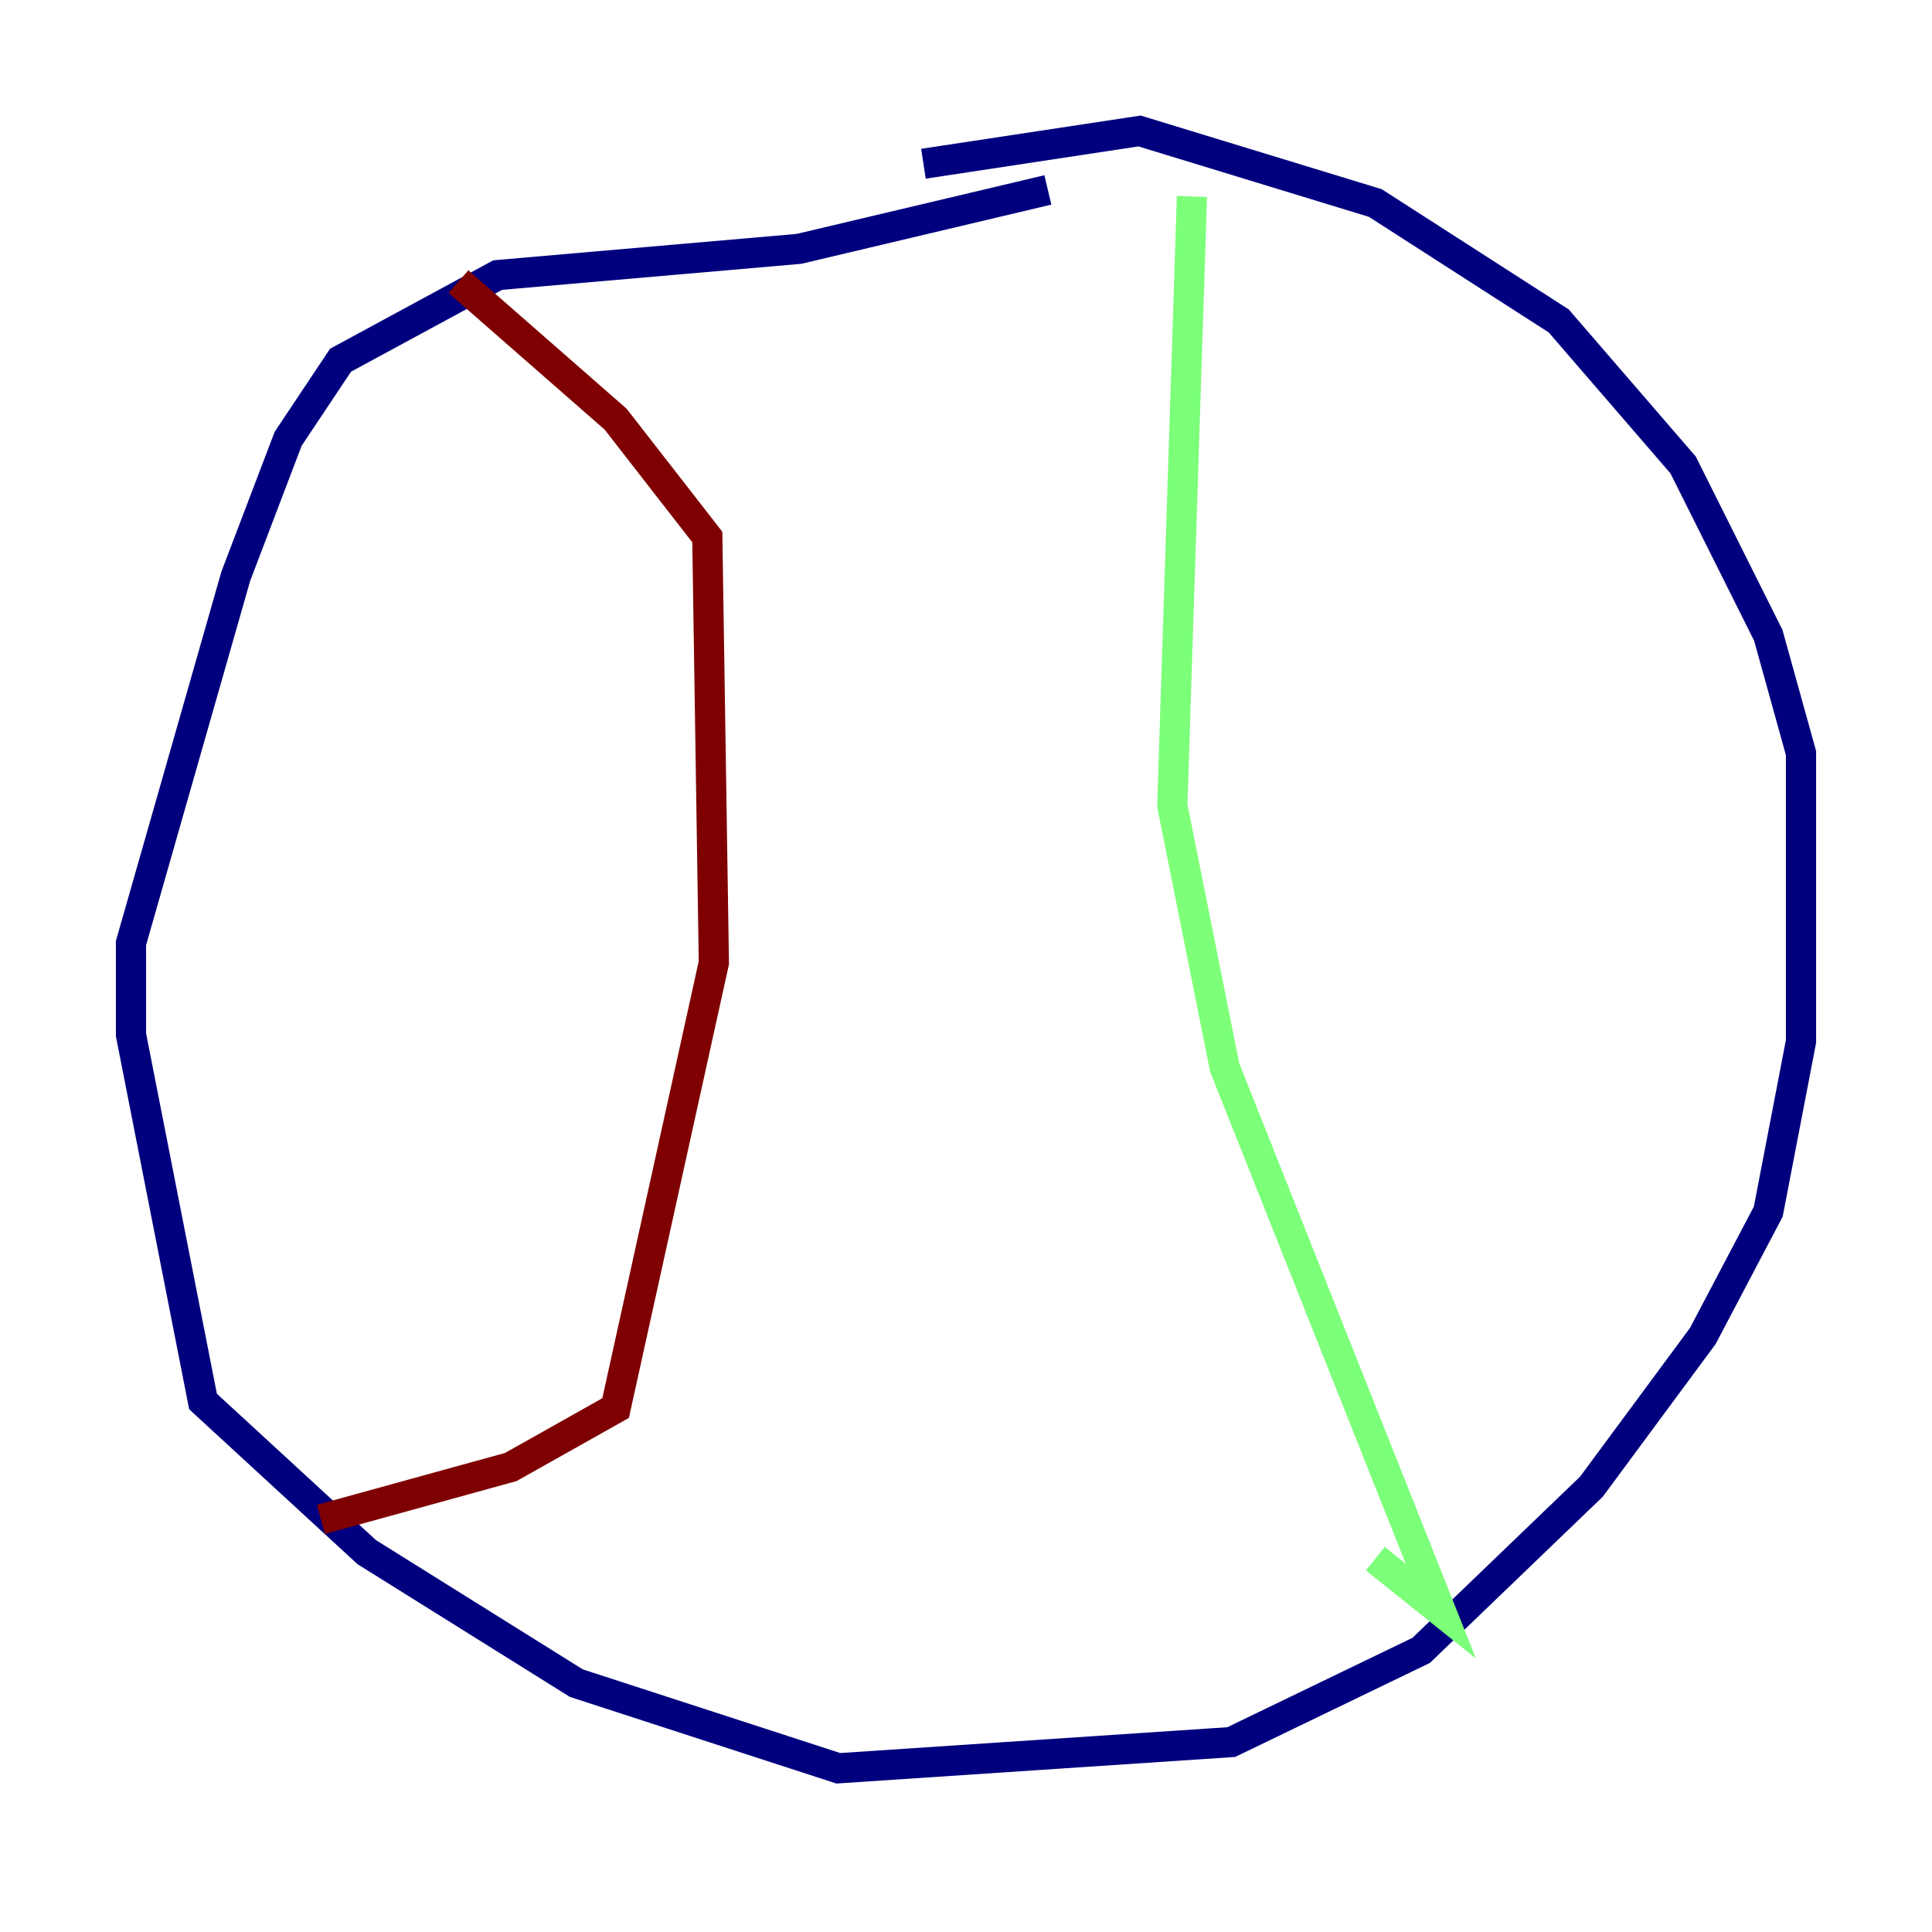 <?xml version="1.0" encoding="utf-8" ?>
<svg baseProfile="tiny" height="128" version="1.2" viewBox="0,0,128,128" width="128" xmlns="http://www.w3.org/2000/svg" xmlns:ev="http://www.w3.org/2001/xml-events" xmlns:xlink="http://www.w3.org/1999/xlink"><defs /><polyline fill="none" points="61.18,10.848 75.498,8.678 91.119,13.451 103.268,21.261 111.512,30.807 117.153,42.088 119.322,49.898 119.322,68.99 117.153,80.271 112.814,88.515 105.437,98.495 94.156,109.342 81.573,115.417 55.539,117.153 38.183,111.512 24.298,102.834 13.451,92.854 8.678,68.556 8.678,62.481 15.62,38.183 19.091,29.071 22.563,23.864 32.976,18.224 52.936,16.488 69.424,12.583" stroke="#00007f" stroke-width="2" /><polyline fill="none" points="78.969,13.017 77.668,53.37 81.139,70.725 95.458,106.739 91.119,103.268" stroke="#7cff79" stroke-width="2" /><polyline fill="none" points="30.373,18.658 40.786,27.77 46.861,35.58 47.295,63.783 40.786,93.288 33.844,97.193 21.261,100.664" stroke="#7f0000" stroke-width="2" /></svg>